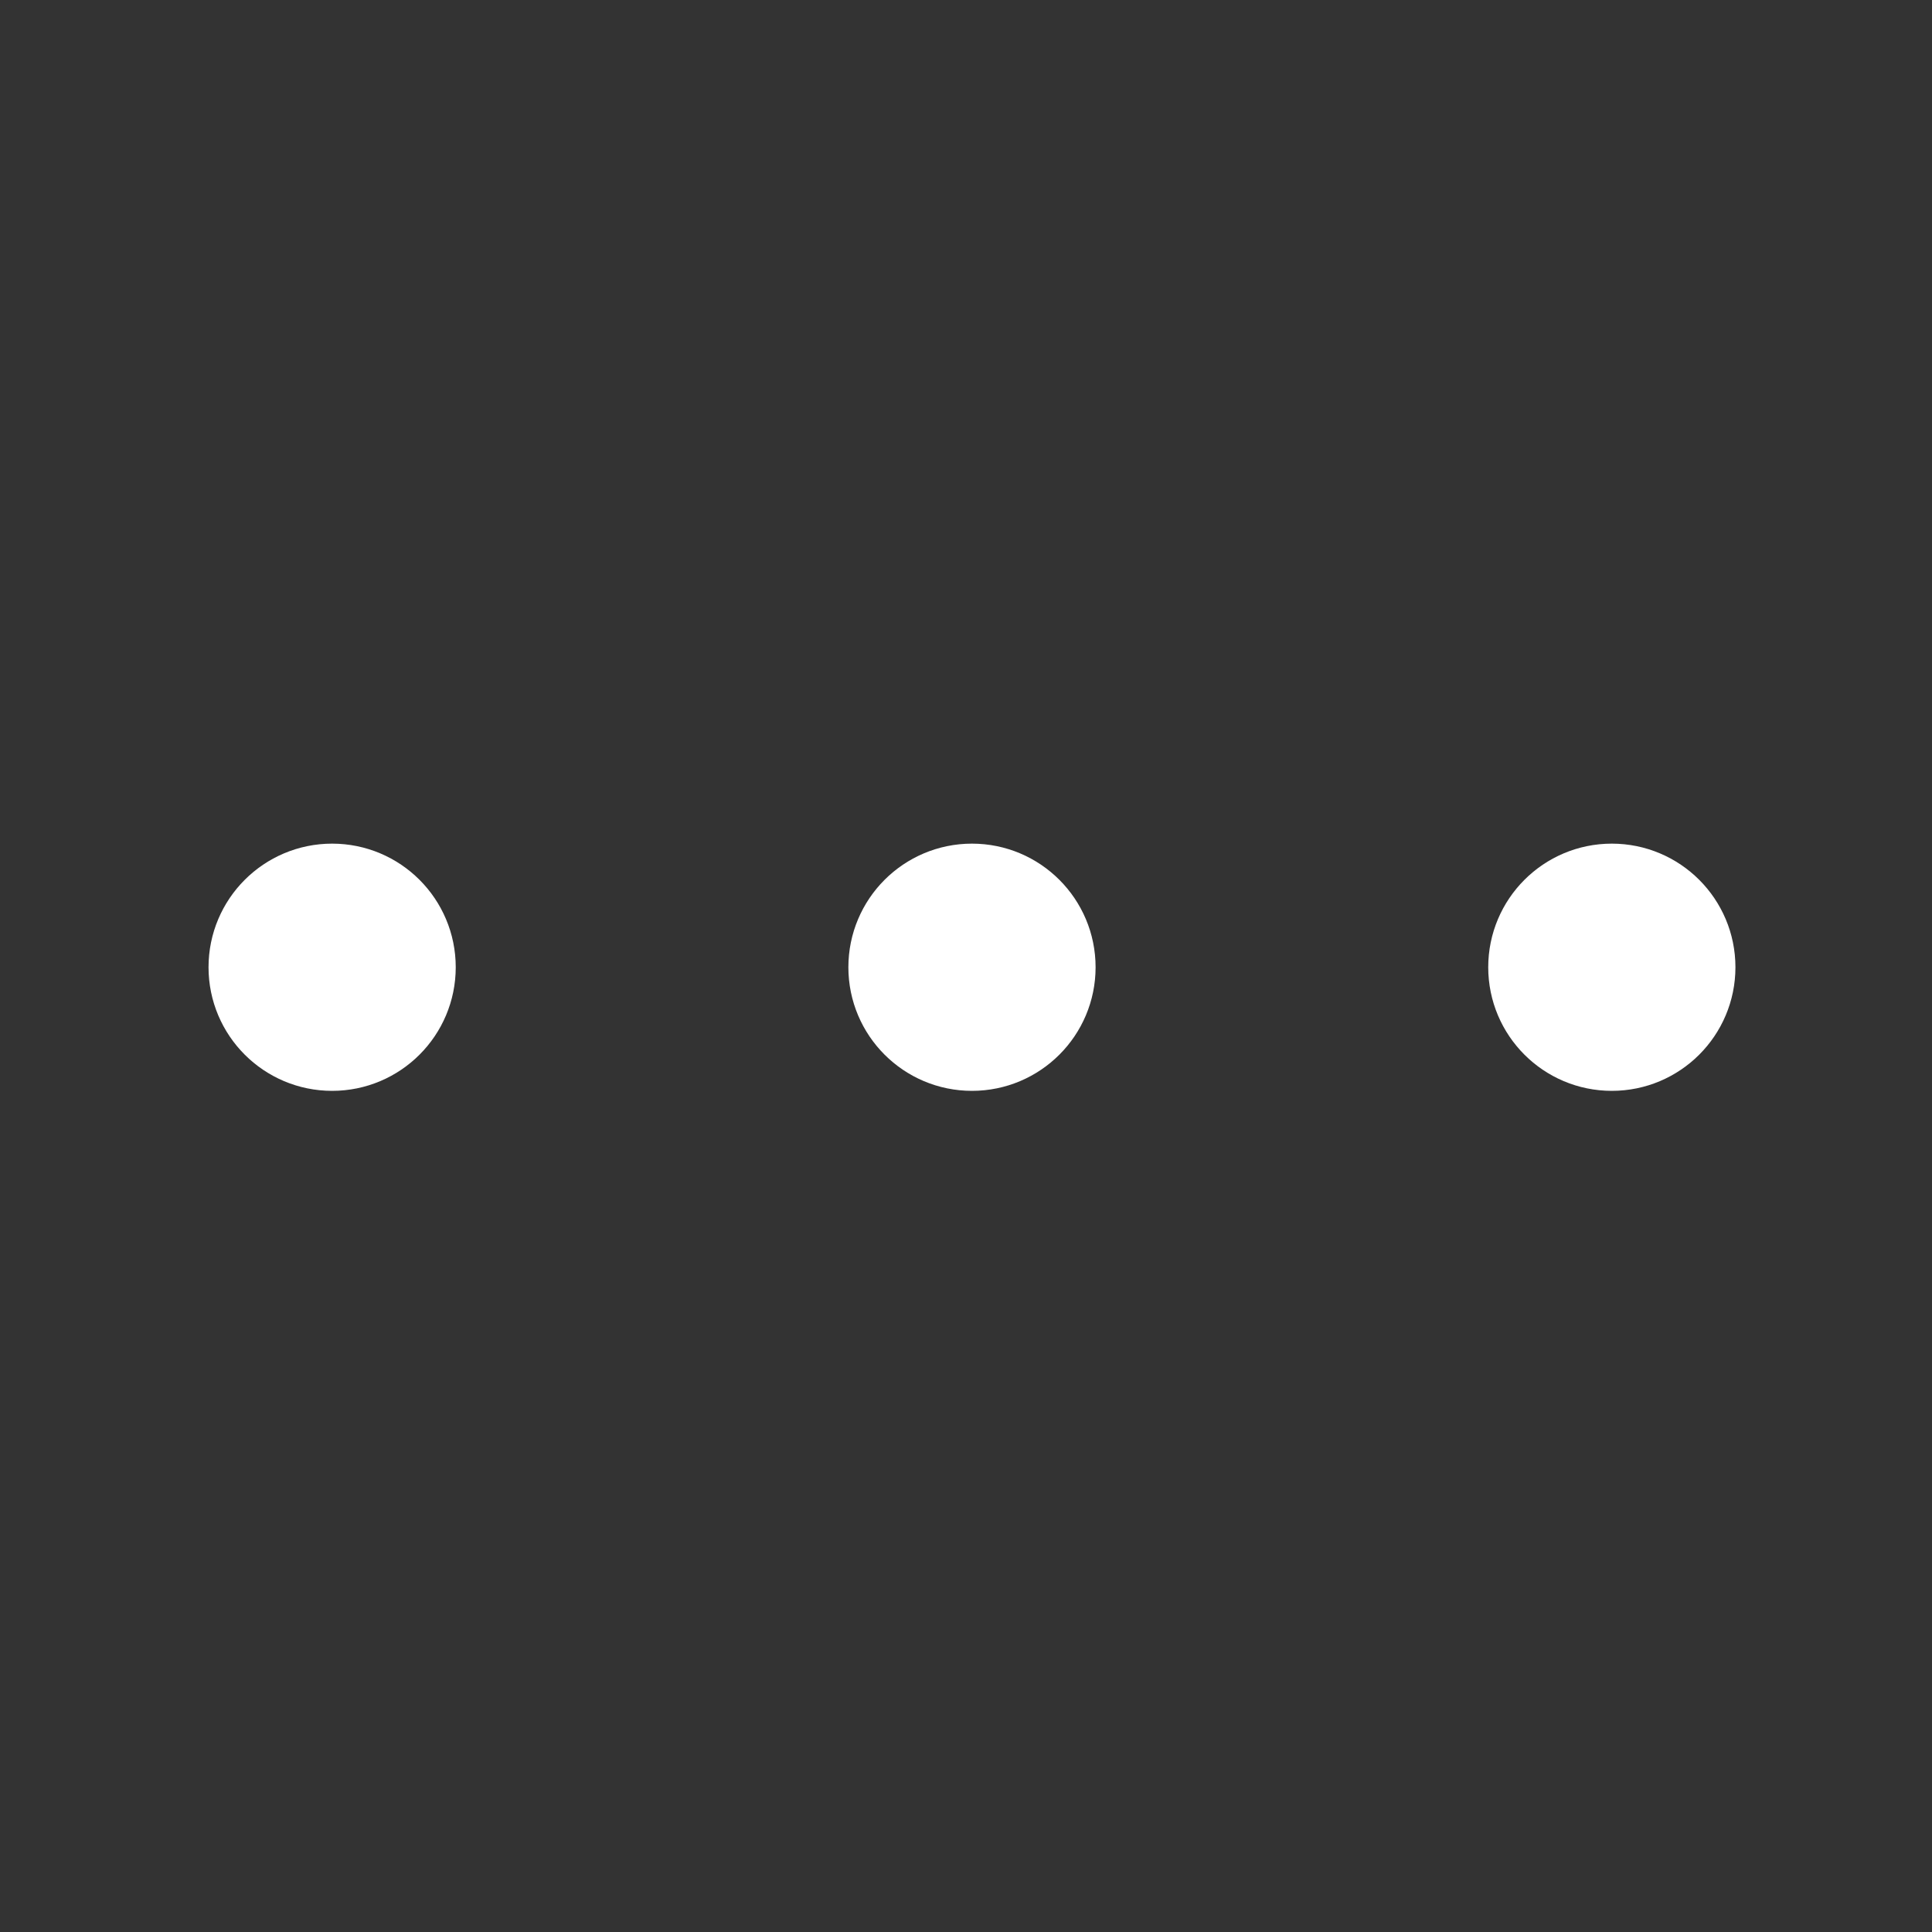 <svg width="155" height="155" viewBox="0 0 155 155" fill="none" xmlns="http://www.w3.org/2000/svg">
<rect x="0" y="0" width="155" height="155" fill="#333333" stroke="none"/>
<path d="M26.647 84.017C30.191 84.017 33.063 81.144 33.063 77.6C33.063 74.056 30.191 71.183 26.647 71.183C23.103 71.183 20.23 74.056 20.23 77.6C20.23 81.144 23.103 84.017 26.647 84.017Z" fill="white" stroke="white" stroke-width="7"/>
<path d="M77.98 84.017C81.524 84.017 84.397 81.144 84.397 77.6C84.397 74.056 81.524 71.183 77.98 71.183C74.436 71.183 71.563 74.056 71.563 77.6C71.563 81.144 74.436 84.017 77.98 84.017Z" fill="white" stroke="white" stroke-width="7"/>
<path d="M129.313 84.017C132.857 84.017 135.73 81.144 135.73 77.6C135.73 74.056 132.857 71.183 129.313 71.183C125.769 71.183 122.897 74.056 122.897 77.6C122.897 81.144 125.769 84.017 129.313 84.017Z" fill="white" stroke="white" stroke-width="7"/>
</svg>
